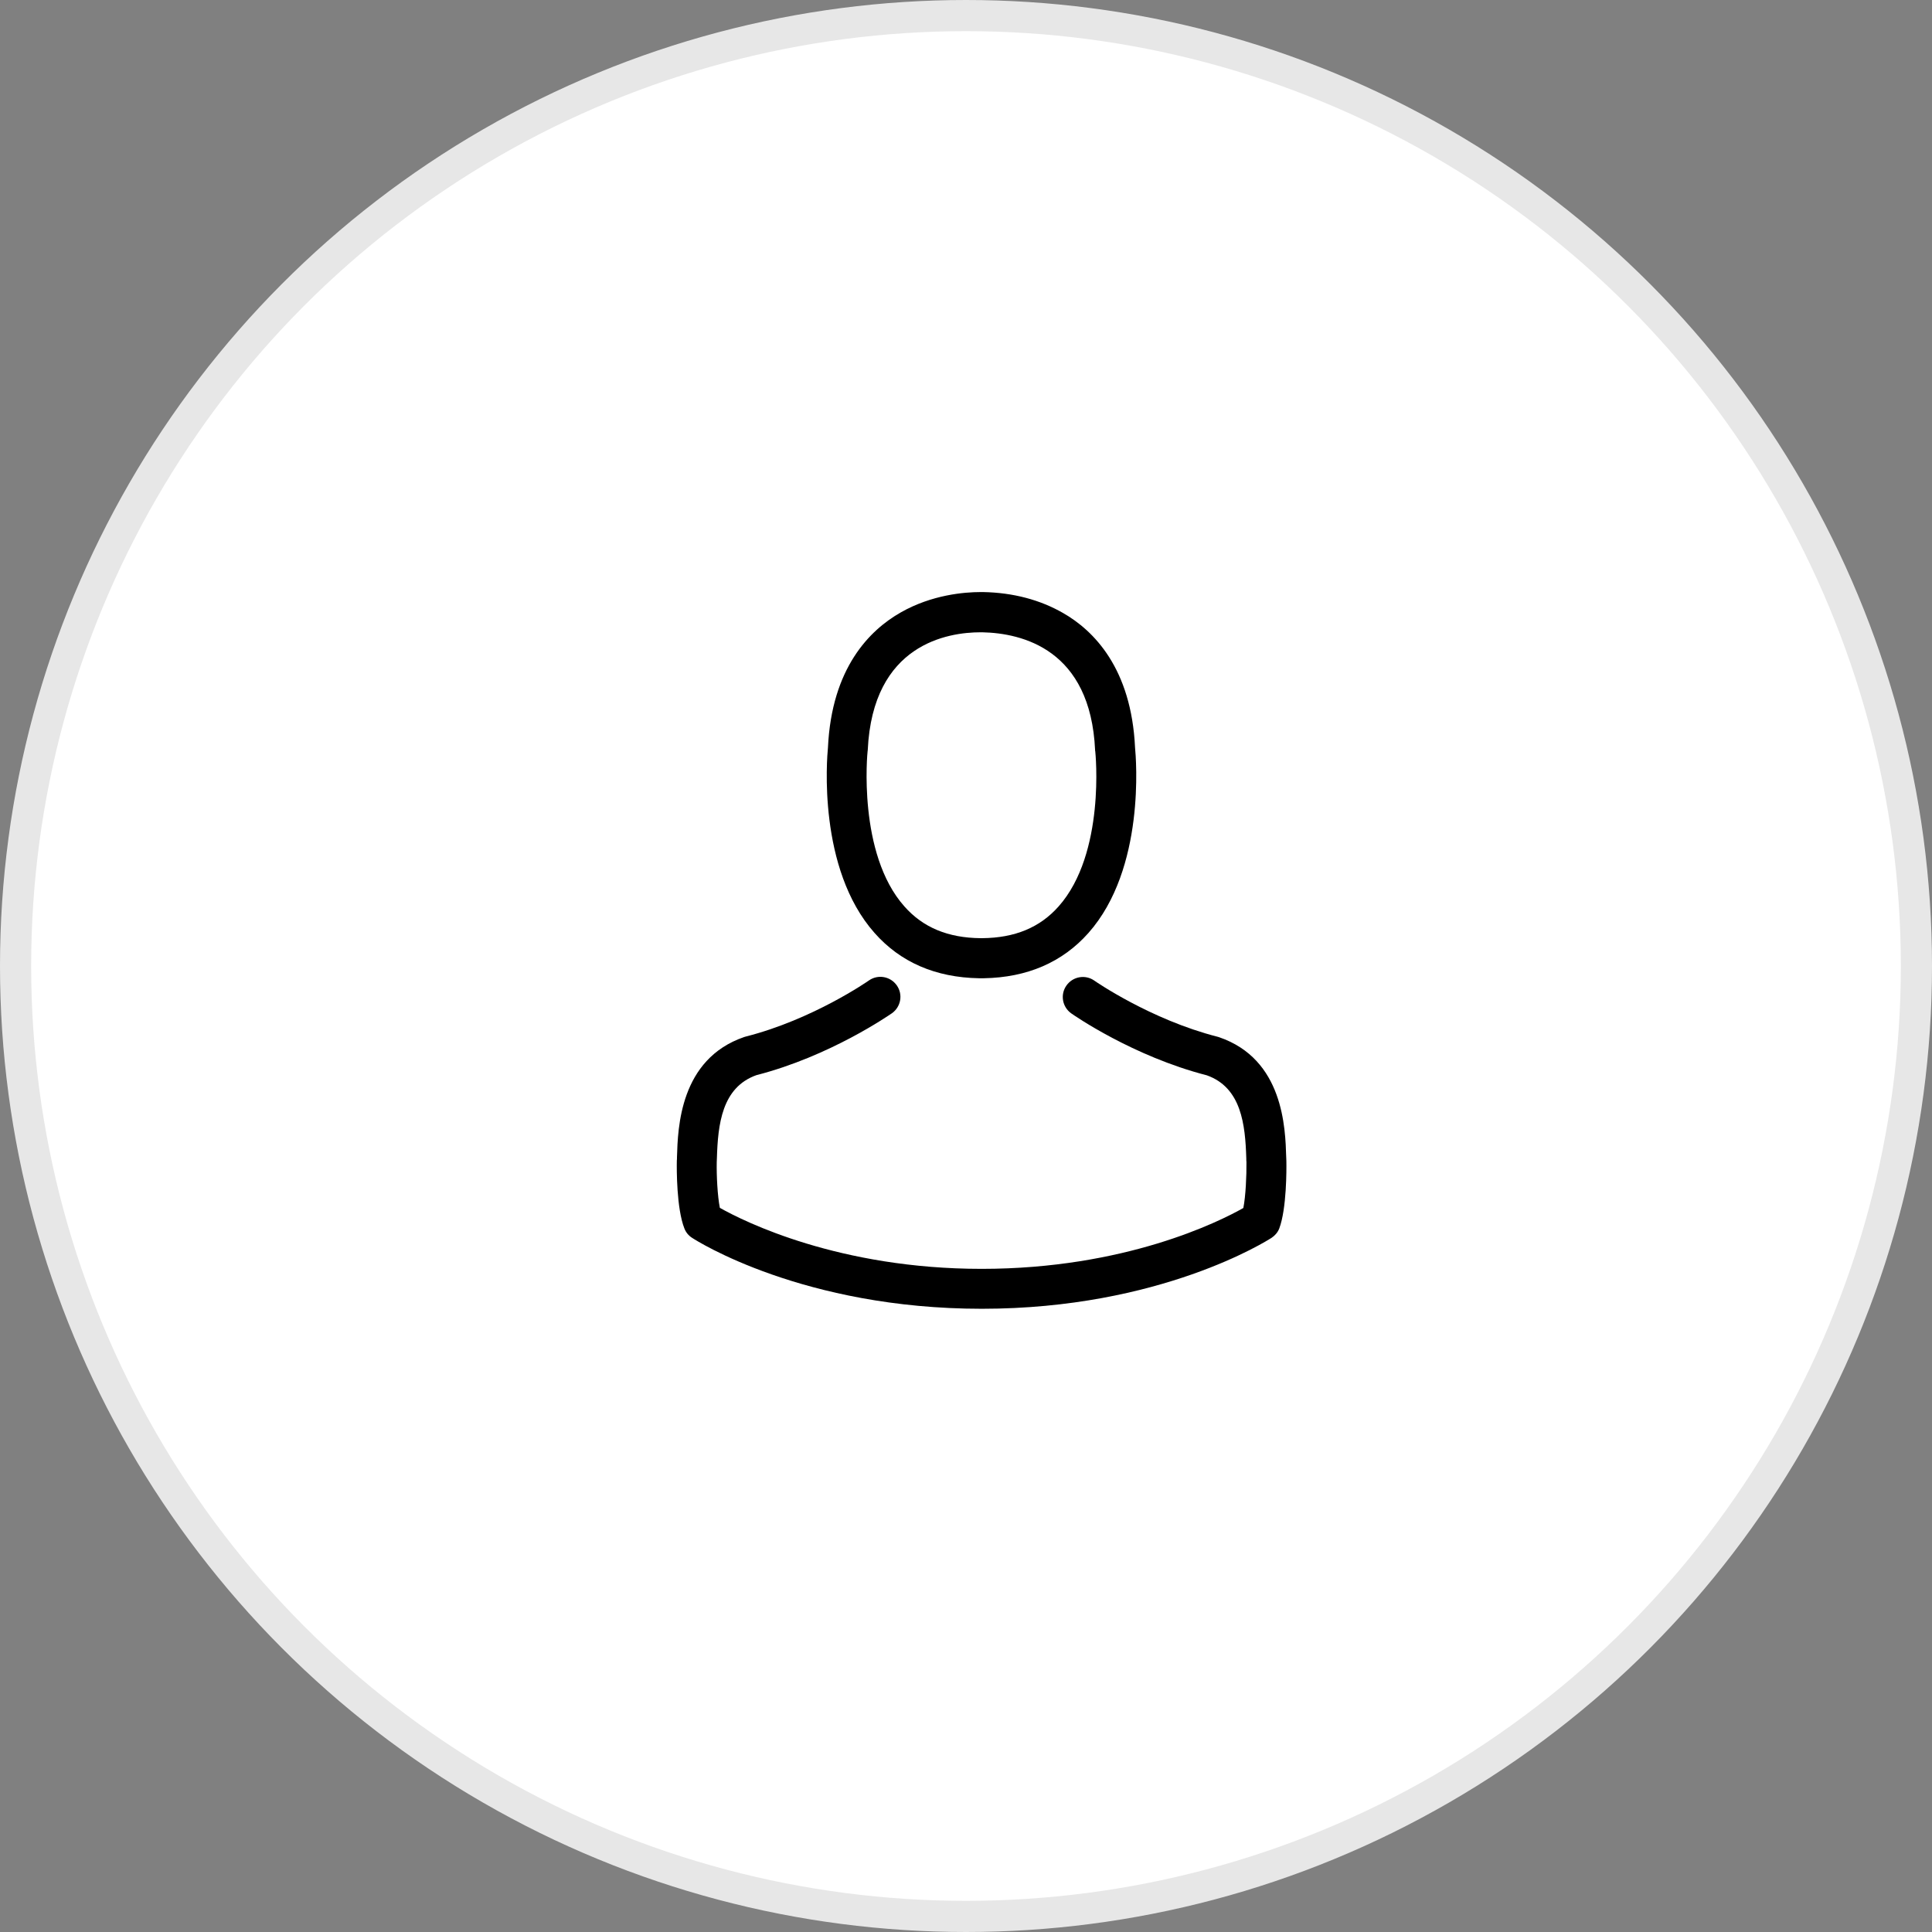 <svg width="62" height="62" viewBox="0 0 62 62" fill="none" xmlns="http://www.w3.org/2000/svg">
<rect x="0" y="0" width="62" height="62" fill="#808080" stroke="none"/>
<circle cx="31" cy="31" r="30.5" fill="white" stroke="#E7E7E7"/>
<g clip-path="url(#clip0)">
<path d="M31.419 31.393C31.443 31.393 31.466 31.393 31.495 31.393C31.505 31.393 31.514 31.393 31.524 31.393C31.538 31.393 31.557 31.393 31.571 31.393C32.967 31.369 34.096 30.879 34.929 29.94C36.763 27.873 36.458 24.33 36.425 23.991C36.306 21.453 35.105 20.238 34.115 19.672C33.376 19.248 32.514 19.019 31.552 19H31.519C31.514 19 31.505 19 31.5 19H31.471C30.943 19 29.904 19.086 28.909 19.652C27.909 20.219 26.689 21.434 26.57 23.991C26.537 24.33 26.232 27.873 28.066 29.94C28.895 30.879 30.023 31.369 31.419 31.393ZM27.842 24.111C27.842 24.096 27.847 24.082 27.847 24.073C28.004 20.657 30.428 20.291 31.466 20.291H31.485C31.495 20.291 31.509 20.291 31.524 20.291C32.81 20.319 34.996 20.843 35.143 24.073C35.143 24.087 35.143 24.101 35.148 24.111C35.153 24.144 35.486 27.383 33.972 29.088C33.372 29.764 32.572 30.098 31.519 30.107C31.509 30.107 31.505 30.107 31.495 30.107C31.485 30.107 31.481 30.107 31.471 30.107C30.423 30.098 29.619 29.764 29.023 29.088C27.513 27.392 27.837 24.139 27.842 24.111Z" fill="black"/>
<path d="M41.281 37.271C41.281 37.266 41.281 37.261 41.281 37.256C41.281 37.218 41.276 37.18 41.276 37.137C41.248 36.194 41.186 33.989 39.119 33.284C39.105 33.279 39.086 33.275 39.071 33.27C36.923 32.722 35.137 31.484 35.118 31.469C34.828 31.265 34.427 31.336 34.223 31.627C34.018 31.917 34.089 32.317 34.38 32.522C34.461 32.579 36.356 33.898 38.728 34.508C39.838 34.903 39.962 36.089 39.995 37.175C39.995 37.218 39.995 37.256 40 37.294C40.005 37.723 39.976 38.385 39.9 38.766C39.128 39.204 36.104 40.719 31.503 40.719C26.921 40.719 23.878 39.2 23.101 38.761C23.025 38.38 22.992 37.718 23.001 37.29C23.001 37.252 23.006 37.213 23.006 37.171C23.039 36.085 23.163 34.899 24.273 34.503C26.645 33.894 28.541 32.57 28.622 32.517C28.912 32.312 28.983 31.912 28.779 31.622C28.574 31.331 28.174 31.26 27.883 31.465C27.864 31.479 26.088 32.717 23.93 33.265C23.911 33.27 23.897 33.275 23.882 33.279C21.815 33.989 21.753 36.194 21.725 37.133C21.725 37.175 21.725 37.213 21.72 37.252C21.72 37.256 21.72 37.261 21.72 37.266C21.715 37.514 21.71 38.785 21.963 39.423C22.011 39.547 22.096 39.652 22.211 39.724C22.354 39.819 25.778 42 31.508 42C37.237 42 40.662 39.814 40.805 39.724C40.914 39.652 41.005 39.547 41.053 39.423C41.291 38.79 41.286 37.518 41.281 37.271Z" fill="black"/>
</g>
<defs>
<clipPath id="clip0">
<rect width="23" height="23" fill="white" transform="translate(20 19)"/>
</clipPath>
</defs>
</svg>
